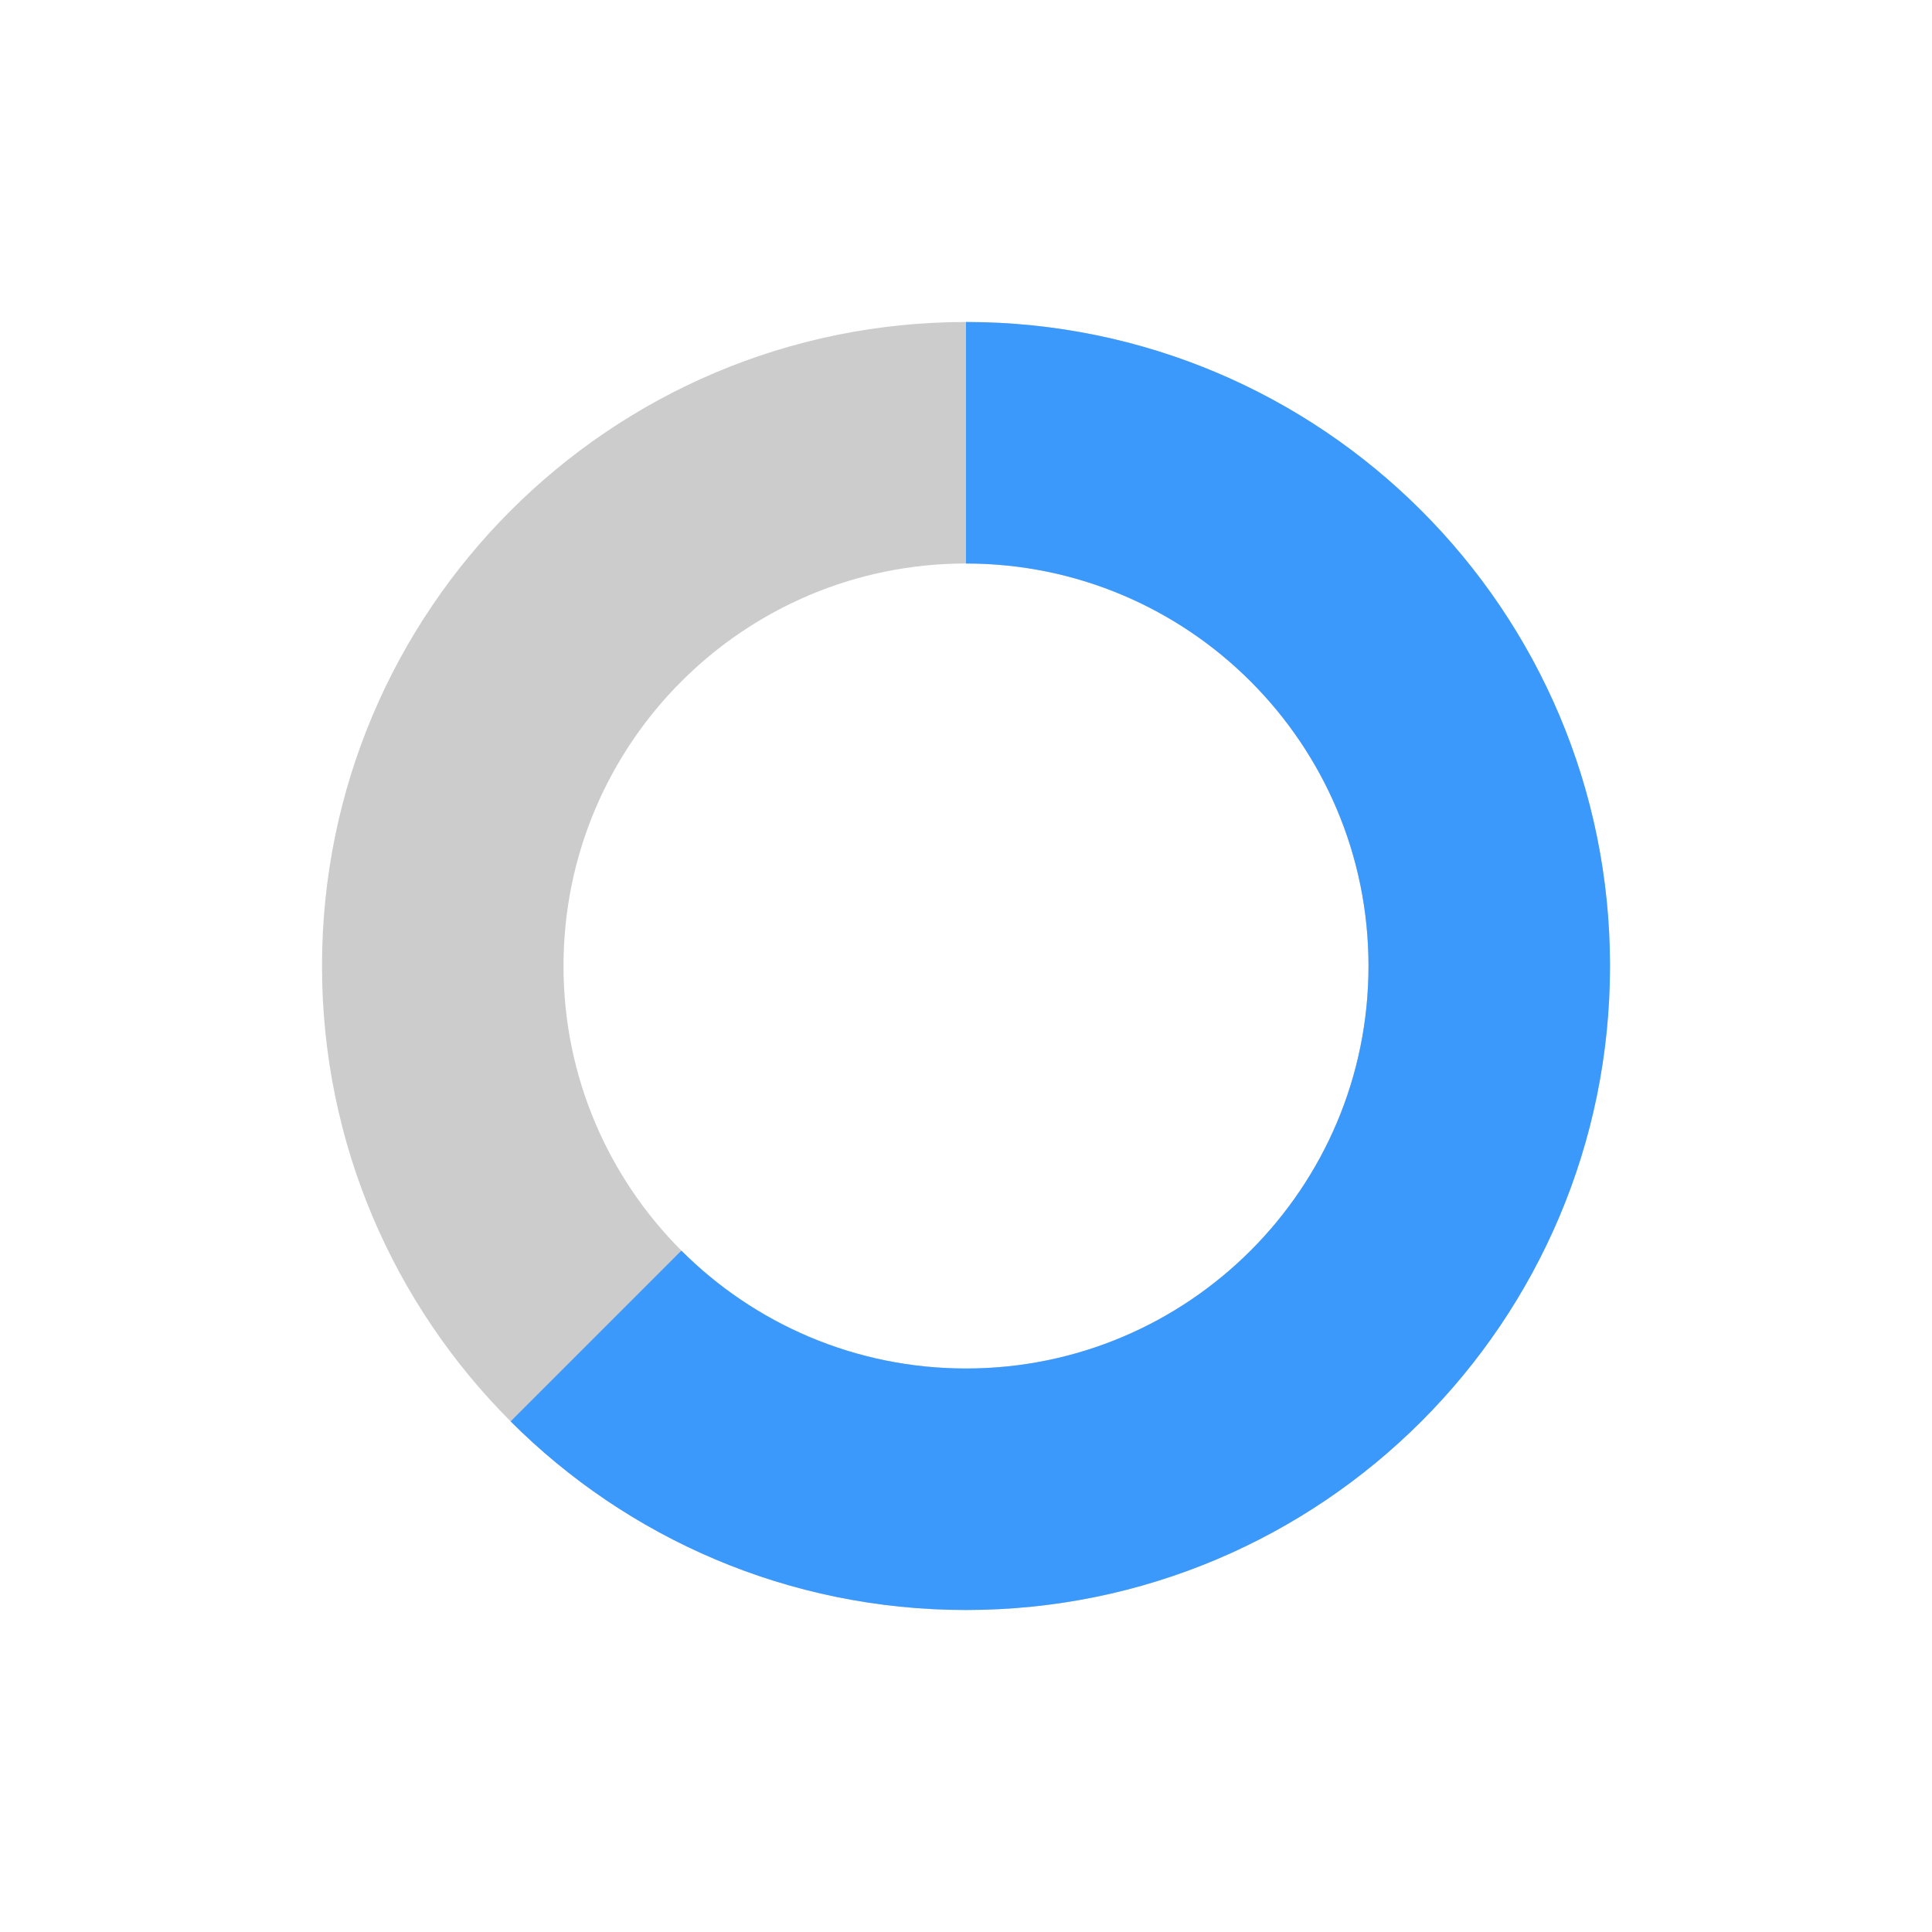 <?xml version="1.0" encoding="UTF-8"?>
<svg width="24px" height="24px" viewBox="0 0 24 24" version="1.1" xmlns="http://www.w3.org/2000/svg" xmlns:xlink="http://www.w3.org/1999/xlink">
    <!-- Generator: Sketch 51.3 (57544) - http://www.bohemiancoding.com/sketch -->
    <title>DKU_queued</title>
    <desc>Created with Sketch.</desc>
    <defs></defs>
    <g id="DKU_queued" stroke="none" stroke-width="1" fill="none" fill-rule="evenodd">
        <path d="M12,20 C7.582,20 4,16.418 4,12 C4,7.582 7.582,4 12,4 C16.418,4 20,7.582 20,12 C20,16.418 16.418,20 12,20 Z M12,17 C14.761,17 17,14.761 17,12 C17,9.239 14.761,7 12,7 C9.239,7 7,9.239 7,12 C7,14.761 9.239,17 12,17 Z" id="Combined-Shape" fill="#CCCCCC"></path>
        <path d="M6.343,17.657 L8.464,15.536 C9.369,16.44 10.619,17 12,17 C14.761,17 17,14.761 17,12 C17,9.239 14.761,7 12,7 L12,4 C16.418,4 20,7.582 20,12 C20,16.418 16.418,20 12,20 C9.791,20 7.791,19.105 6.343,17.657 Z" id="Combined-Shape" fill="#3B99FC"></path>
    </g>
</svg>
